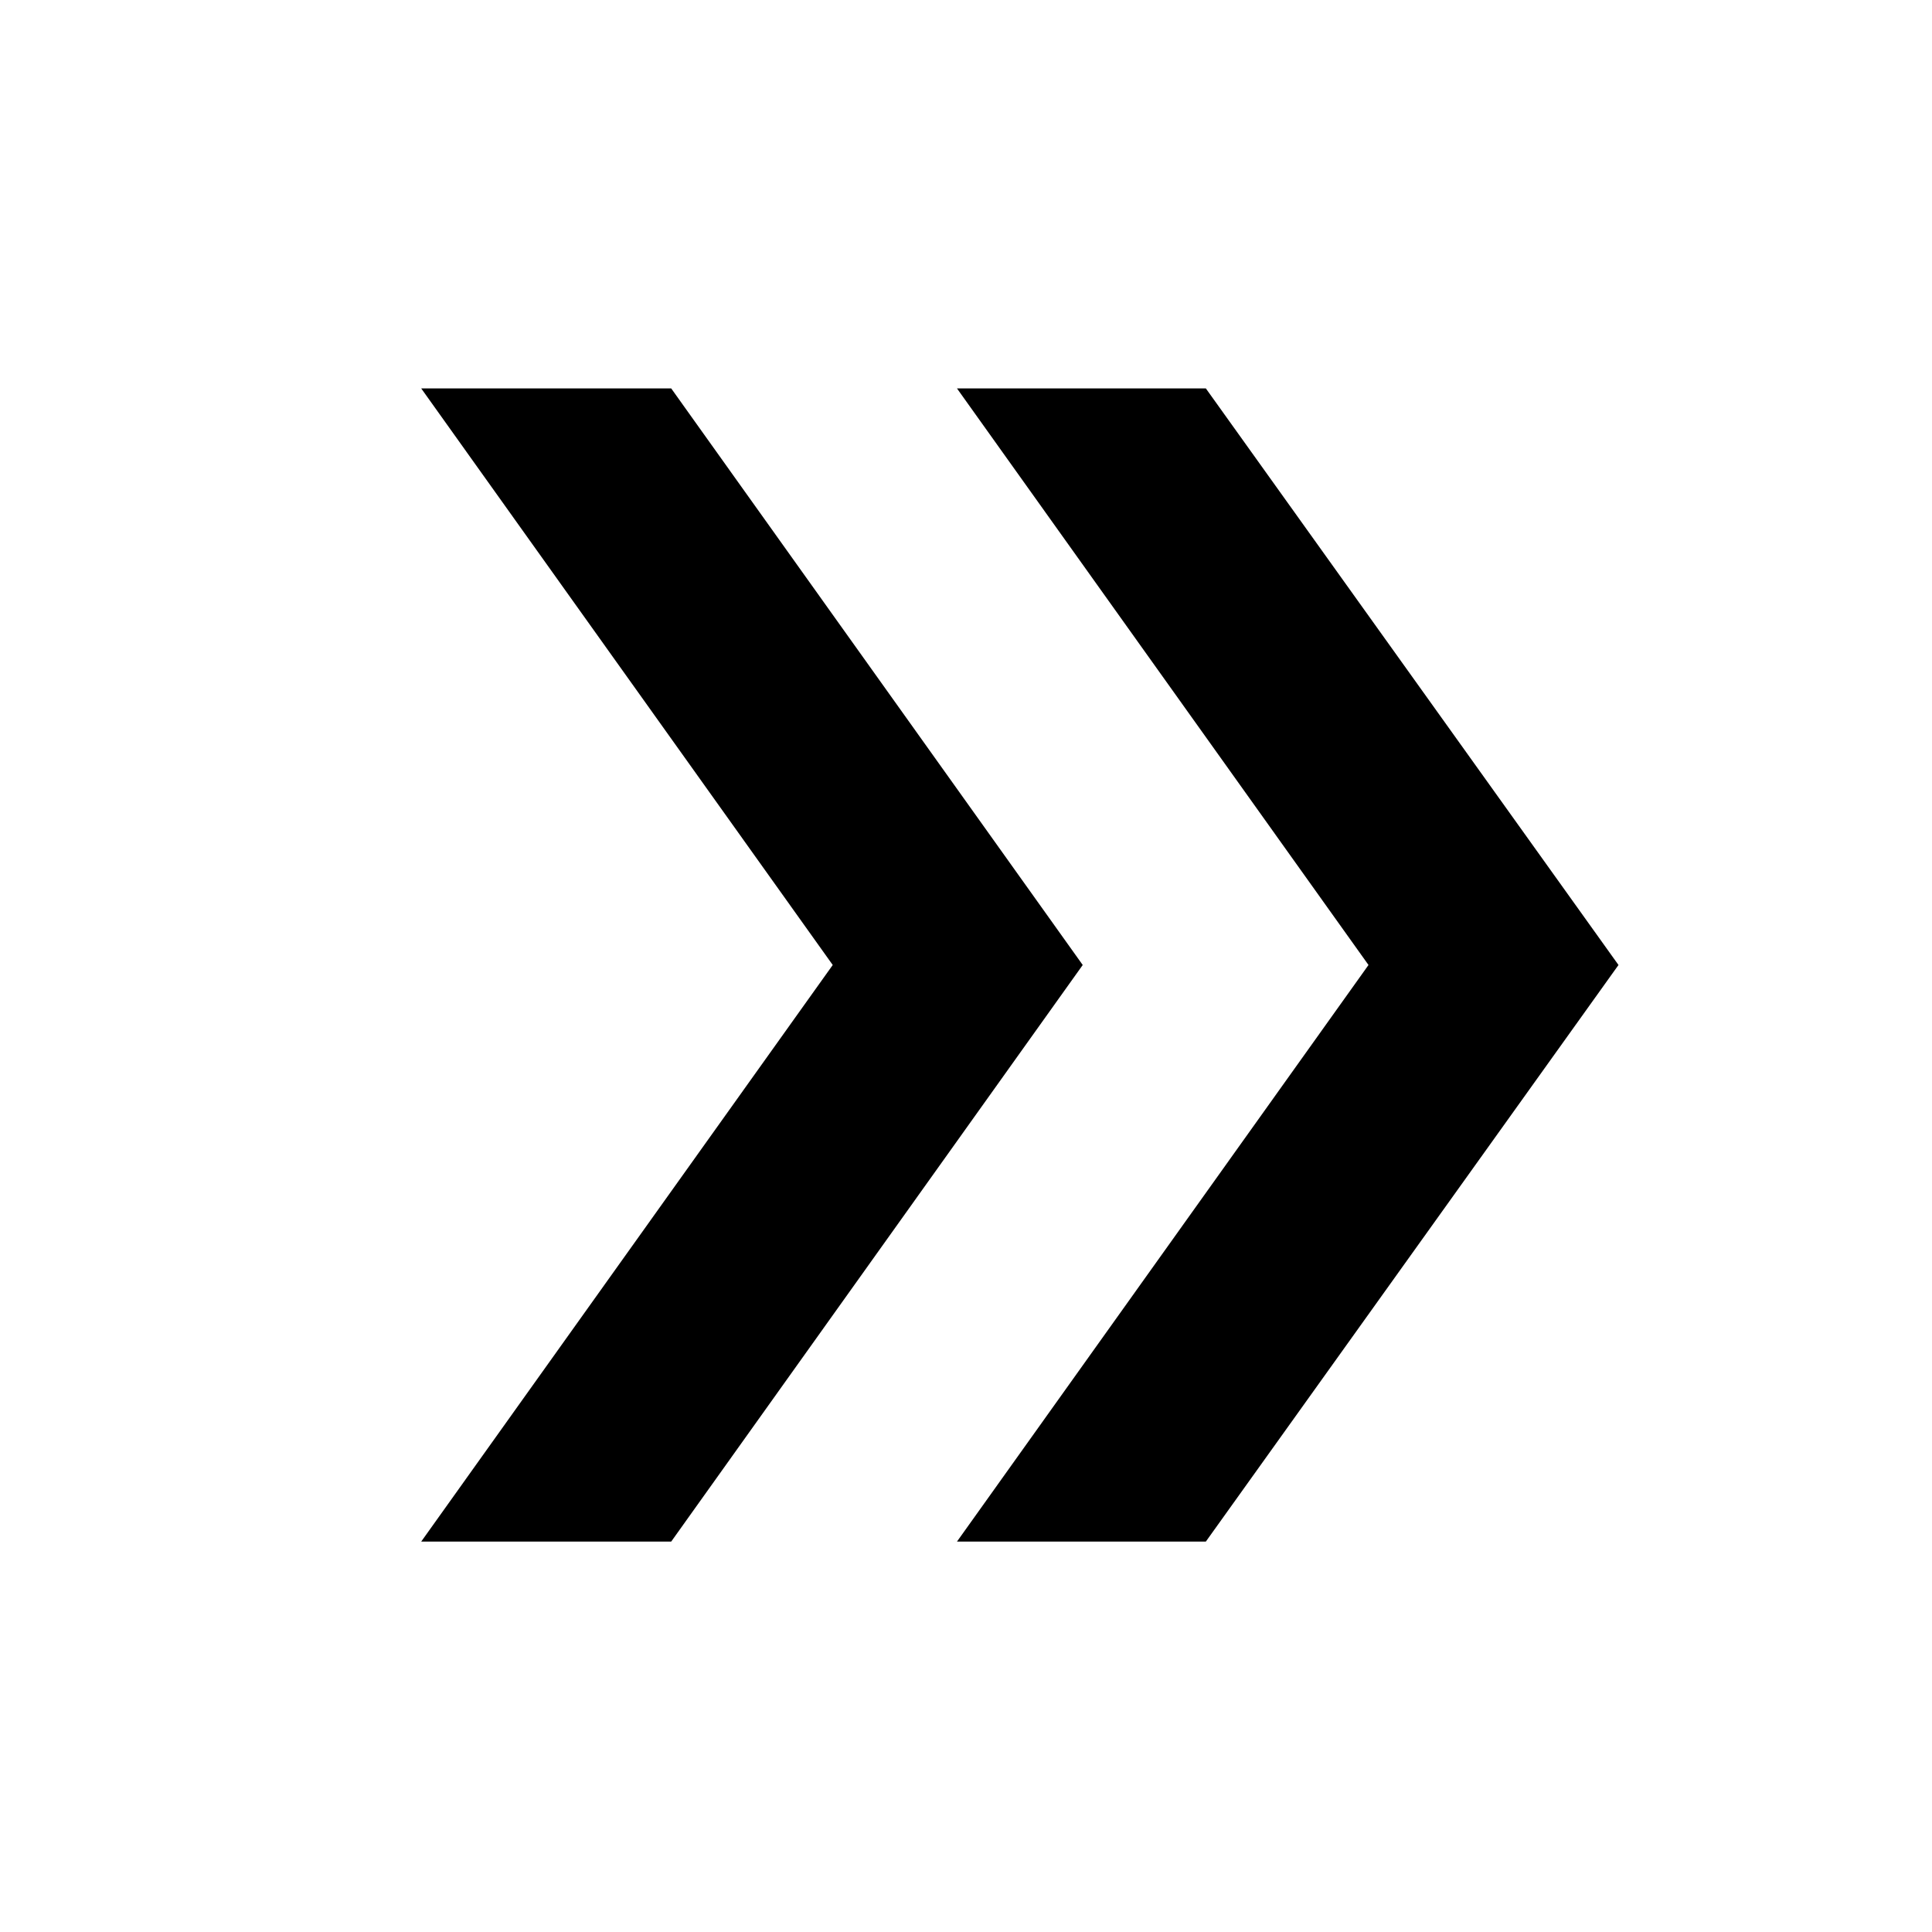 <svg xmlns="http://www.w3.org/2000/svg" height="24" viewBox="0 -960 960 960" width="24"><path d="m209.3-194 204.48-286.5L209.3-767h124.22L538-480.5 333.52-194H209.3Zm266.22 0L680-480.5 475.52-767h123.66l205.04 286.5L599.18-194H475.52Z"/></svg>